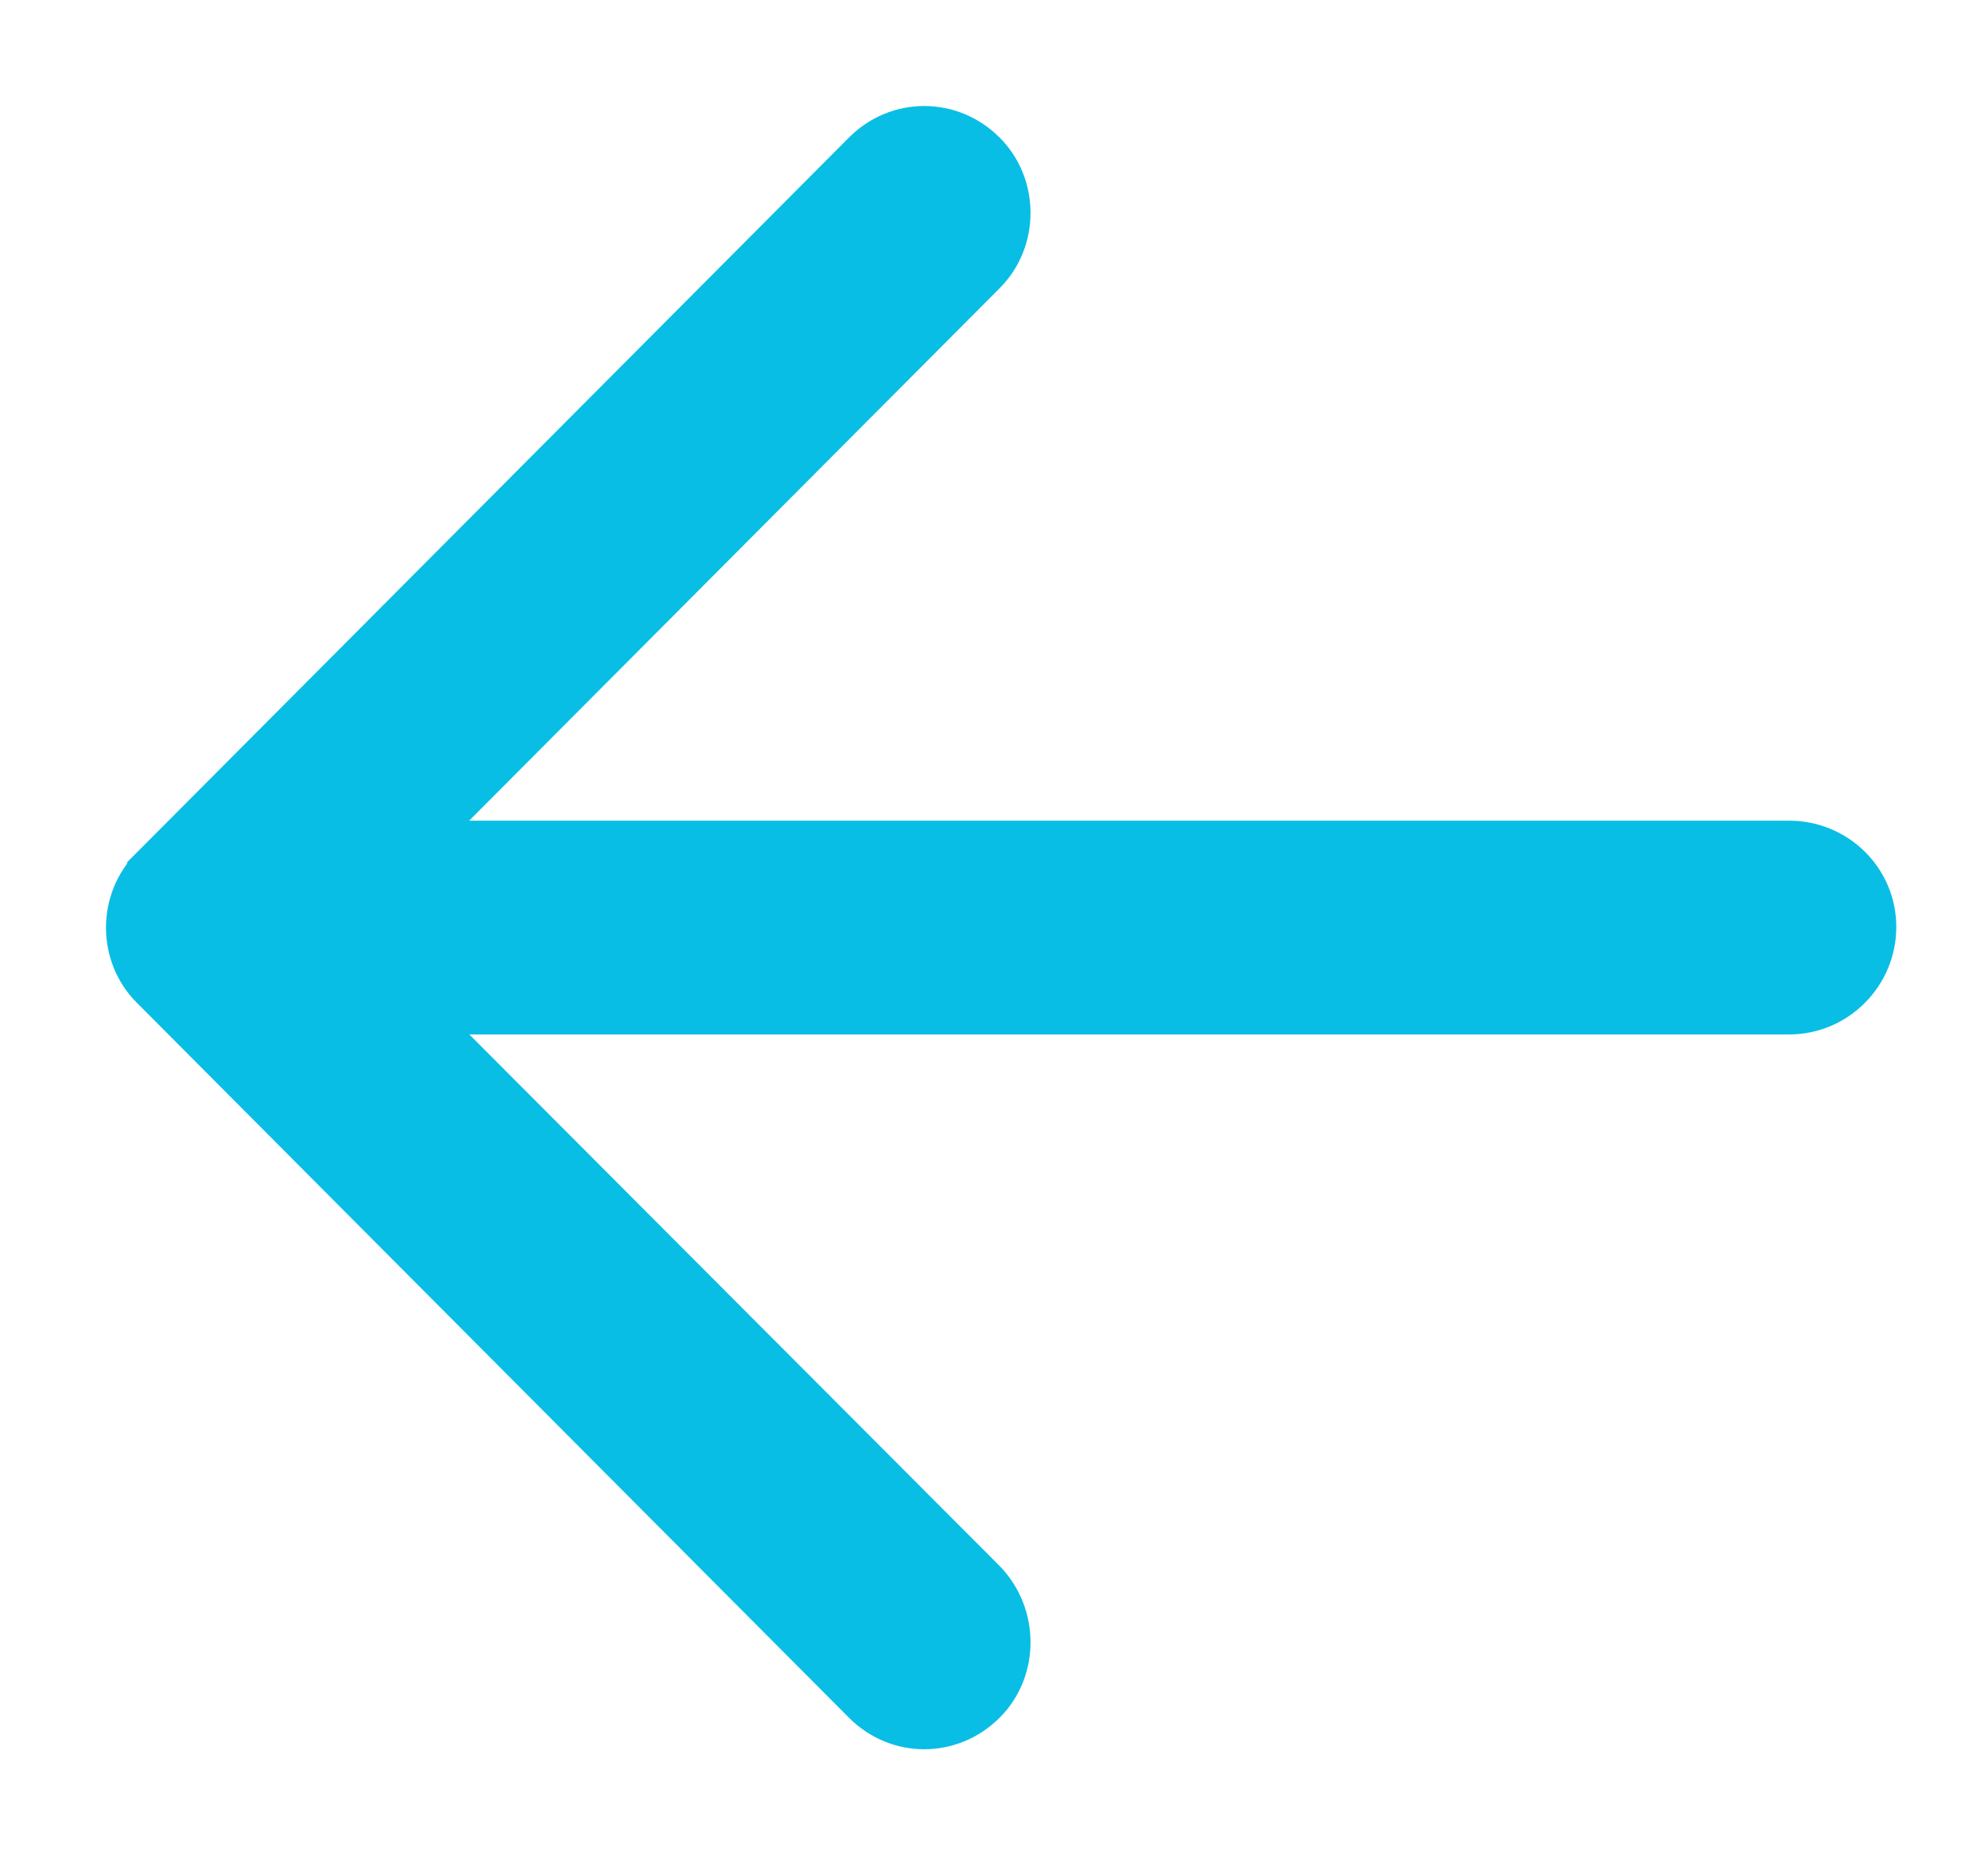 <svg width="15" height="14" viewBox="0 0 15 14" fill="none" xmlns="http://www.w3.org/2000/svg">
<path d="M7.474 11.89L7.474 11.89C7.742 12.169 7.744 12.618 7.473 12.89C7.194 13.17 6.753 13.17 6.475 12.89L1.103 7.496C0.832 7.225 0.832 6.775 1.103 6.504L7.474 11.89ZM7.474 11.89L7.473 11.889L3.3 7.706H13.5C13.89 7.706 14.208 7.386 14.208 6.995C14.208 6.603 13.888 6.293 13.5 6.293H3.299L7.473 2.103C7.743 1.832 7.743 1.381 7.473 1.11C7.194 0.83 6.753 0.83 6.475 1.11L1.103 6.504L7.474 11.89Z" fill="#08BEE5" stroke="#08BEE5" stroke-width="0.2"/>
</svg>
